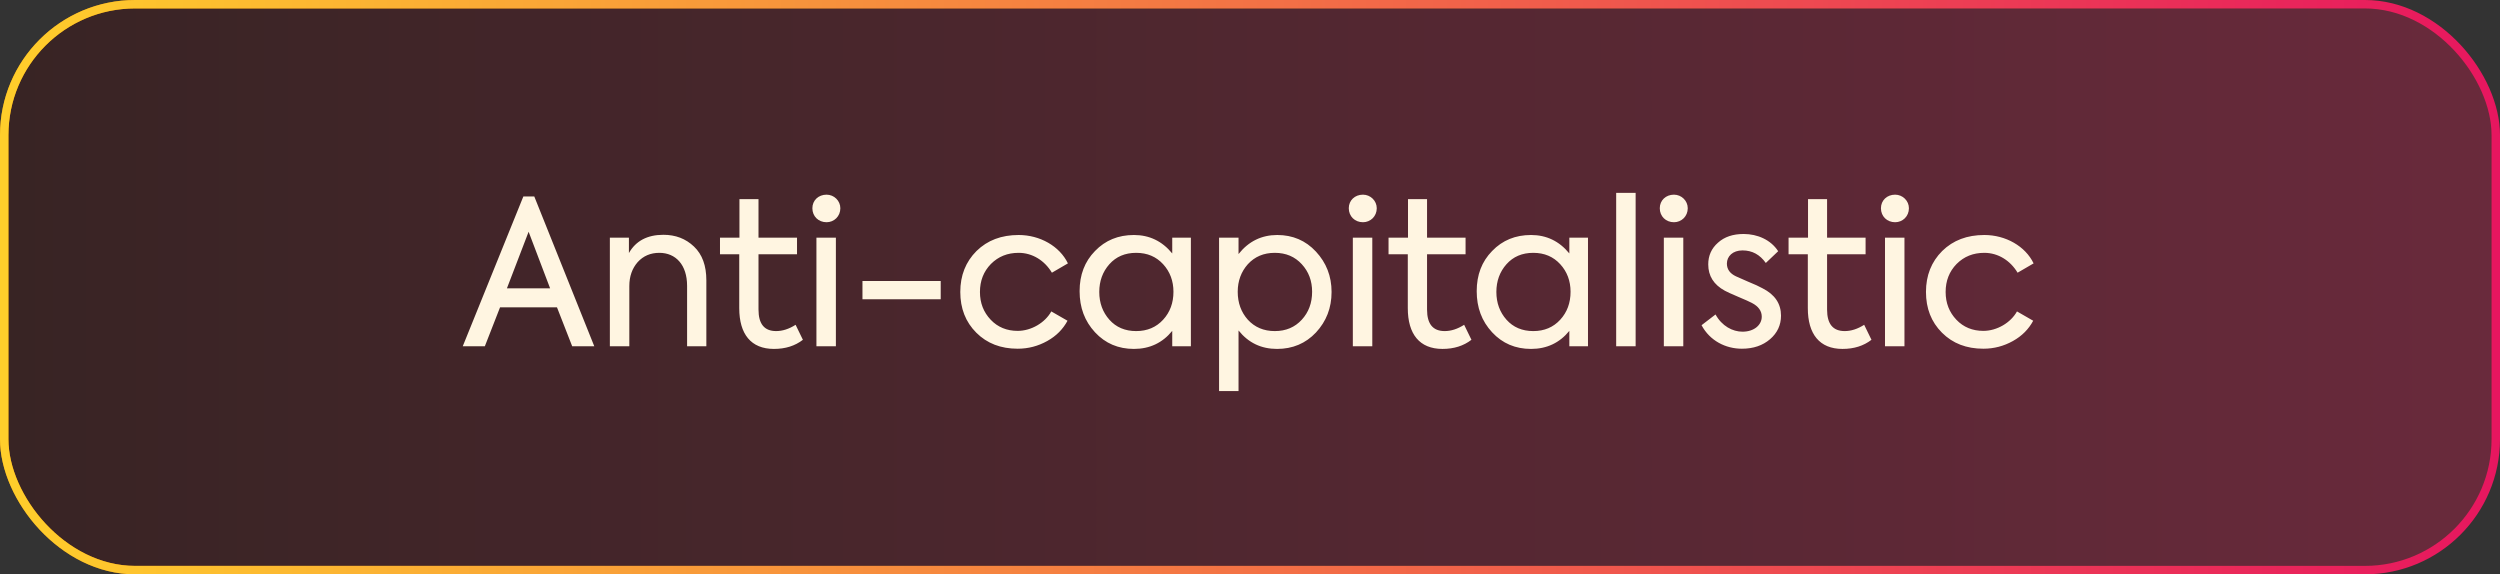 <svg width="296" height="68" viewBox="0 0 296 68" fill="none" xmlns="http://www.w3.org/2000/svg">
<rect x="0" y="0" width="296" height="68" fill="#333333" stroke="none"/>
<rect x="0.5" y="0.5" width="295" height="67" rx="15.5" fill="url(#paint0_linear_77_559)" fill-opacity="0.3"/>
<rect x="0.5" y="0.5" width="295" height="67" rx="15.5" stroke="url(#paint1_linear_77_559)"/>
<rect x="0.5" y="0.5" width="295" height="67" rx="15.5" stroke="url(#paint2_linear_77_559)"/>
<path d="M70.364 41H67.748L65.948 36.392H59.204L57.404 41H54.788L61.964 23.264H63.26L70.364 41ZM65.132 34.136L62.588 27.44L60.02 34.136H65.132ZM74.512 41H72.208V28.136H74.464V29.96C75.28 28.52 76.648 27.8 78.544 27.8C79.984 27.8 81.184 28.256 82.168 29.192C83.152 30.128 83.632 31.448 83.632 33.2V41H81.352V33.848C81.352 31.352 80.008 29.936 78.064 29.936C77.032 29.936 76.168 30.296 75.496 31.04C74.848 31.784 74.512 32.72 74.512 33.872V41ZM94.199 38.456L95.063 40.232C94.127 40.952 92.999 41.312 91.631 41.312C88.919 41.312 87.527 39.56 87.527 36.488V30.104H85.247V28.136H87.551V23.576H89.807V28.136H94.367V30.104H89.807V36.656C89.807 38.36 90.503 39.2 91.895 39.2C92.639 39.2 93.407 38.96 94.199 38.456ZM97.865 26.312C96.905 26.312 96.185 25.616 96.185 24.656C96.185 23.72 96.905 23.048 97.865 23.048C98.753 23.048 99.497 23.768 99.497 24.656C99.497 25.616 98.753 26.312 97.865 26.312ZM98.969 28.136V41H96.665V28.136H98.969ZM111.38 35.432H102.116V33.272H111.38V35.432ZM120.49 41.288C118.498 41.288 116.866 40.664 115.594 39.392C114.322 38.12 113.698 36.512 113.698 34.568C113.698 32.6 114.346 30.992 115.618 29.72C116.914 28.448 118.57 27.824 120.61 27.824C123.13 27.824 125.458 29.144 126.442 31.184L124.546 32.288C123.682 30.848 122.242 29.936 120.61 29.936C119.29 29.936 118.21 30.368 117.322 31.256C116.458 32.144 116.026 33.248 116.026 34.568C116.026 35.888 116.458 36.968 117.298 37.856C118.138 38.744 119.218 39.176 120.49 39.176C122.098 39.176 123.73 38.216 124.474 36.872L126.394 37.976C125.866 38.96 125.074 39.776 123.994 40.376C122.914 40.976 121.762 41.288 120.49 41.288ZM138.793 30.008V28.136H141.001V41H138.793V39.176C137.641 40.592 136.129 41.312 134.257 41.312C132.409 41.312 130.873 40.664 129.649 39.344C128.425 38.024 127.825 36.416 127.825 34.472C127.825 32.552 128.425 30.968 129.649 29.72C130.873 28.448 132.409 27.824 134.257 27.824C136.081 27.824 137.593 28.544 138.793 30.008ZM138.937 34.544C138.937 33.272 138.529 32.168 137.713 31.28C136.897 30.392 135.841 29.936 134.521 29.936C133.201 29.936 132.145 30.392 131.353 31.28C130.561 32.168 130.153 33.272 130.153 34.568C130.153 35.864 130.561 36.968 131.353 37.856C132.145 38.744 133.201 39.2 134.521 39.2C135.841 39.2 136.897 38.744 137.713 37.856C138.529 36.968 138.937 35.864 138.937 34.544ZM151.226 27.824C153.05 27.824 154.586 28.472 155.81 29.792C157.034 31.112 157.658 32.696 157.658 34.568C157.658 36.464 157.034 38.048 155.81 39.368C154.586 40.664 153.05 41.312 151.202 41.312C149.33 41.312 147.818 40.592 146.642 39.128V46.304H144.338V28.136H146.642V30.08C147.842 28.568 149.378 27.824 151.226 27.824ZM155.354 34.544C155.354 33.248 154.946 32.168 154.13 31.28C153.314 30.392 152.258 29.936 150.938 29.936C149.618 29.936 148.562 30.392 147.746 31.28C146.954 32.168 146.546 33.272 146.546 34.544C146.546 35.864 146.954 36.968 147.746 37.856C148.562 38.744 149.618 39.2 150.938 39.2C152.258 39.2 153.314 38.744 154.13 37.856C154.946 36.968 155.354 35.864 155.354 34.544ZM161.376 26.312C160.416 26.312 159.696 25.616 159.696 24.656C159.696 23.72 160.416 23.048 161.376 23.048C162.264 23.048 163.008 23.768 163.008 24.656C163.008 25.616 162.264 26.312 161.376 26.312ZM162.48 28.136V41H160.176V28.136H162.48ZM173.355 38.456L174.219 40.232C173.283 40.952 172.155 41.312 170.787 41.312C168.075 41.312 166.683 39.56 166.683 36.488V30.104H164.403V28.136H166.707V23.576H168.963V28.136H173.523V30.104H168.963V36.656C168.963 38.36 169.659 39.2 171.051 39.2C171.795 39.2 172.563 38.96 173.355 38.456ZM185.81 30.008V28.136H188.018V41H185.81V39.176C184.658 40.592 183.146 41.312 181.274 41.312C179.426 41.312 177.89 40.664 176.666 39.344C175.442 38.024 174.842 36.416 174.842 34.472C174.842 32.552 175.442 30.968 176.666 29.72C177.89 28.448 179.426 27.824 181.274 27.824C183.098 27.824 184.61 28.544 185.81 30.008ZM185.954 34.544C185.954 33.272 185.546 32.168 184.73 31.28C183.914 30.392 182.858 29.936 181.538 29.936C180.218 29.936 179.162 30.392 178.37 31.28C177.578 32.168 177.17 33.272 177.17 34.568C177.17 35.864 177.578 36.968 178.37 37.856C179.162 38.744 180.218 39.2 181.538 39.2C182.858 39.2 183.914 38.744 184.73 37.856C185.546 36.968 185.954 35.864 185.954 34.544ZM193.659 22.832V41H191.355V22.832H193.659ZM198.198 26.312C197.238 26.312 196.518 25.616 196.518 24.656C196.518 23.72 197.238 23.048 198.198 23.048C199.086 23.048 199.83 23.768 199.83 24.656C199.83 25.616 199.086 26.312 198.198 26.312ZM199.302 28.136V41H196.998V28.136H199.302ZM206.24 41.288C204.32 41.288 202.448 40.352 201.464 38.504L203.12 37.232C203.864 38.6 205.136 39.272 206.312 39.272C207.68 39.272 208.592 38.48 208.592 37.496C208.592 36.824 208.208 36.272 207.416 35.864C207.152 35.72 206.6 35.48 205.808 35.144C205.016 34.808 204.488 34.568 204.224 34.424C202.904 33.704 202.256 32.672 202.256 31.304C202.256 30.272 202.64 29.408 203.408 28.736C204.176 28.04 205.184 27.704 206.456 27.704C208.088 27.704 209.672 28.4 210.536 29.744L209.072 31.136C208.376 30.152 207.464 29.648 206.312 29.648C205.16 29.648 204.464 30.344 204.464 31.208C204.464 31.88 204.824 32.384 205.544 32.72L206.96 33.344C207.728 33.656 208.304 33.92 208.688 34.136C210.152 34.88 210.872 35.96 210.872 37.376C210.872 38.48 210.44 39.416 209.576 40.16C208.712 40.904 207.608 41.288 206.24 41.288ZM220.718 38.456L221.582 40.232C220.646 40.952 219.518 41.312 218.15 41.312C215.438 41.312 214.046 39.56 214.046 36.488V30.104H211.766V28.136H214.07V23.576H216.326V28.136H220.886V30.104H216.326V36.656C216.326 38.36 217.022 39.2 218.414 39.2C219.158 39.2 219.926 38.96 220.718 38.456ZM224.384 26.312C223.424 26.312 222.704 25.616 222.704 24.656C222.704 23.72 223.424 23.048 224.384 23.048C225.272 23.048 226.016 23.768 226.016 24.656C226.016 25.616 225.272 26.312 224.384 26.312ZM225.488 28.136V41H223.184V28.136H225.488ZM234.827 41.288C232.835 41.288 231.203 40.664 229.931 39.392C228.659 38.12 228.035 36.512 228.035 34.568C228.035 32.6 228.683 30.992 229.955 29.72C231.251 28.448 232.907 27.824 234.947 27.824C237.467 27.824 239.795 29.144 240.779 31.184L238.883 32.288C238.019 30.848 236.579 29.936 234.947 29.936C233.627 29.936 232.547 30.368 231.659 31.256C230.795 32.144 230.363 33.248 230.363 34.568C230.363 35.888 230.795 36.968 231.635 37.856C232.475 38.744 233.555 39.176 234.827 39.176C236.435 39.176 238.067 38.216 238.811 36.872L240.731 37.976C240.203 38.96 239.411 39.776 238.331 40.376C237.251 40.976 236.099 41.288 234.827 41.288Z" fill="#FFF5E1"/>
<defs>
<linearGradient id="paint0_linear_77_559" x1="0" y1="34" x2="296" y2="34" gradientUnits="userSpaceOnUse">
<stop stop-color="#420000"/>
<stop offset="1" stop-color="#E7134F"/>
</linearGradient>
<linearGradient id="paint1_linear_77_559" x1="0" y1="34" x2="296" y2="34" gradientUnits="userSpaceOnUse">
<stop stop-color="#CA7803"/>
<stop offset="1" stop-color="#623A00" stop-opacity="0.04"/>
</linearGradient>
<linearGradient id="paint2_linear_77_559" x1="0" y1="34" x2="296" y2="34" gradientUnits="userSpaceOnUse">
<stop stop-color="#FFCE2B"/>
<stop offset="1" stop-color="#E7165F"/>
</linearGradient>
</defs>
</svg>
